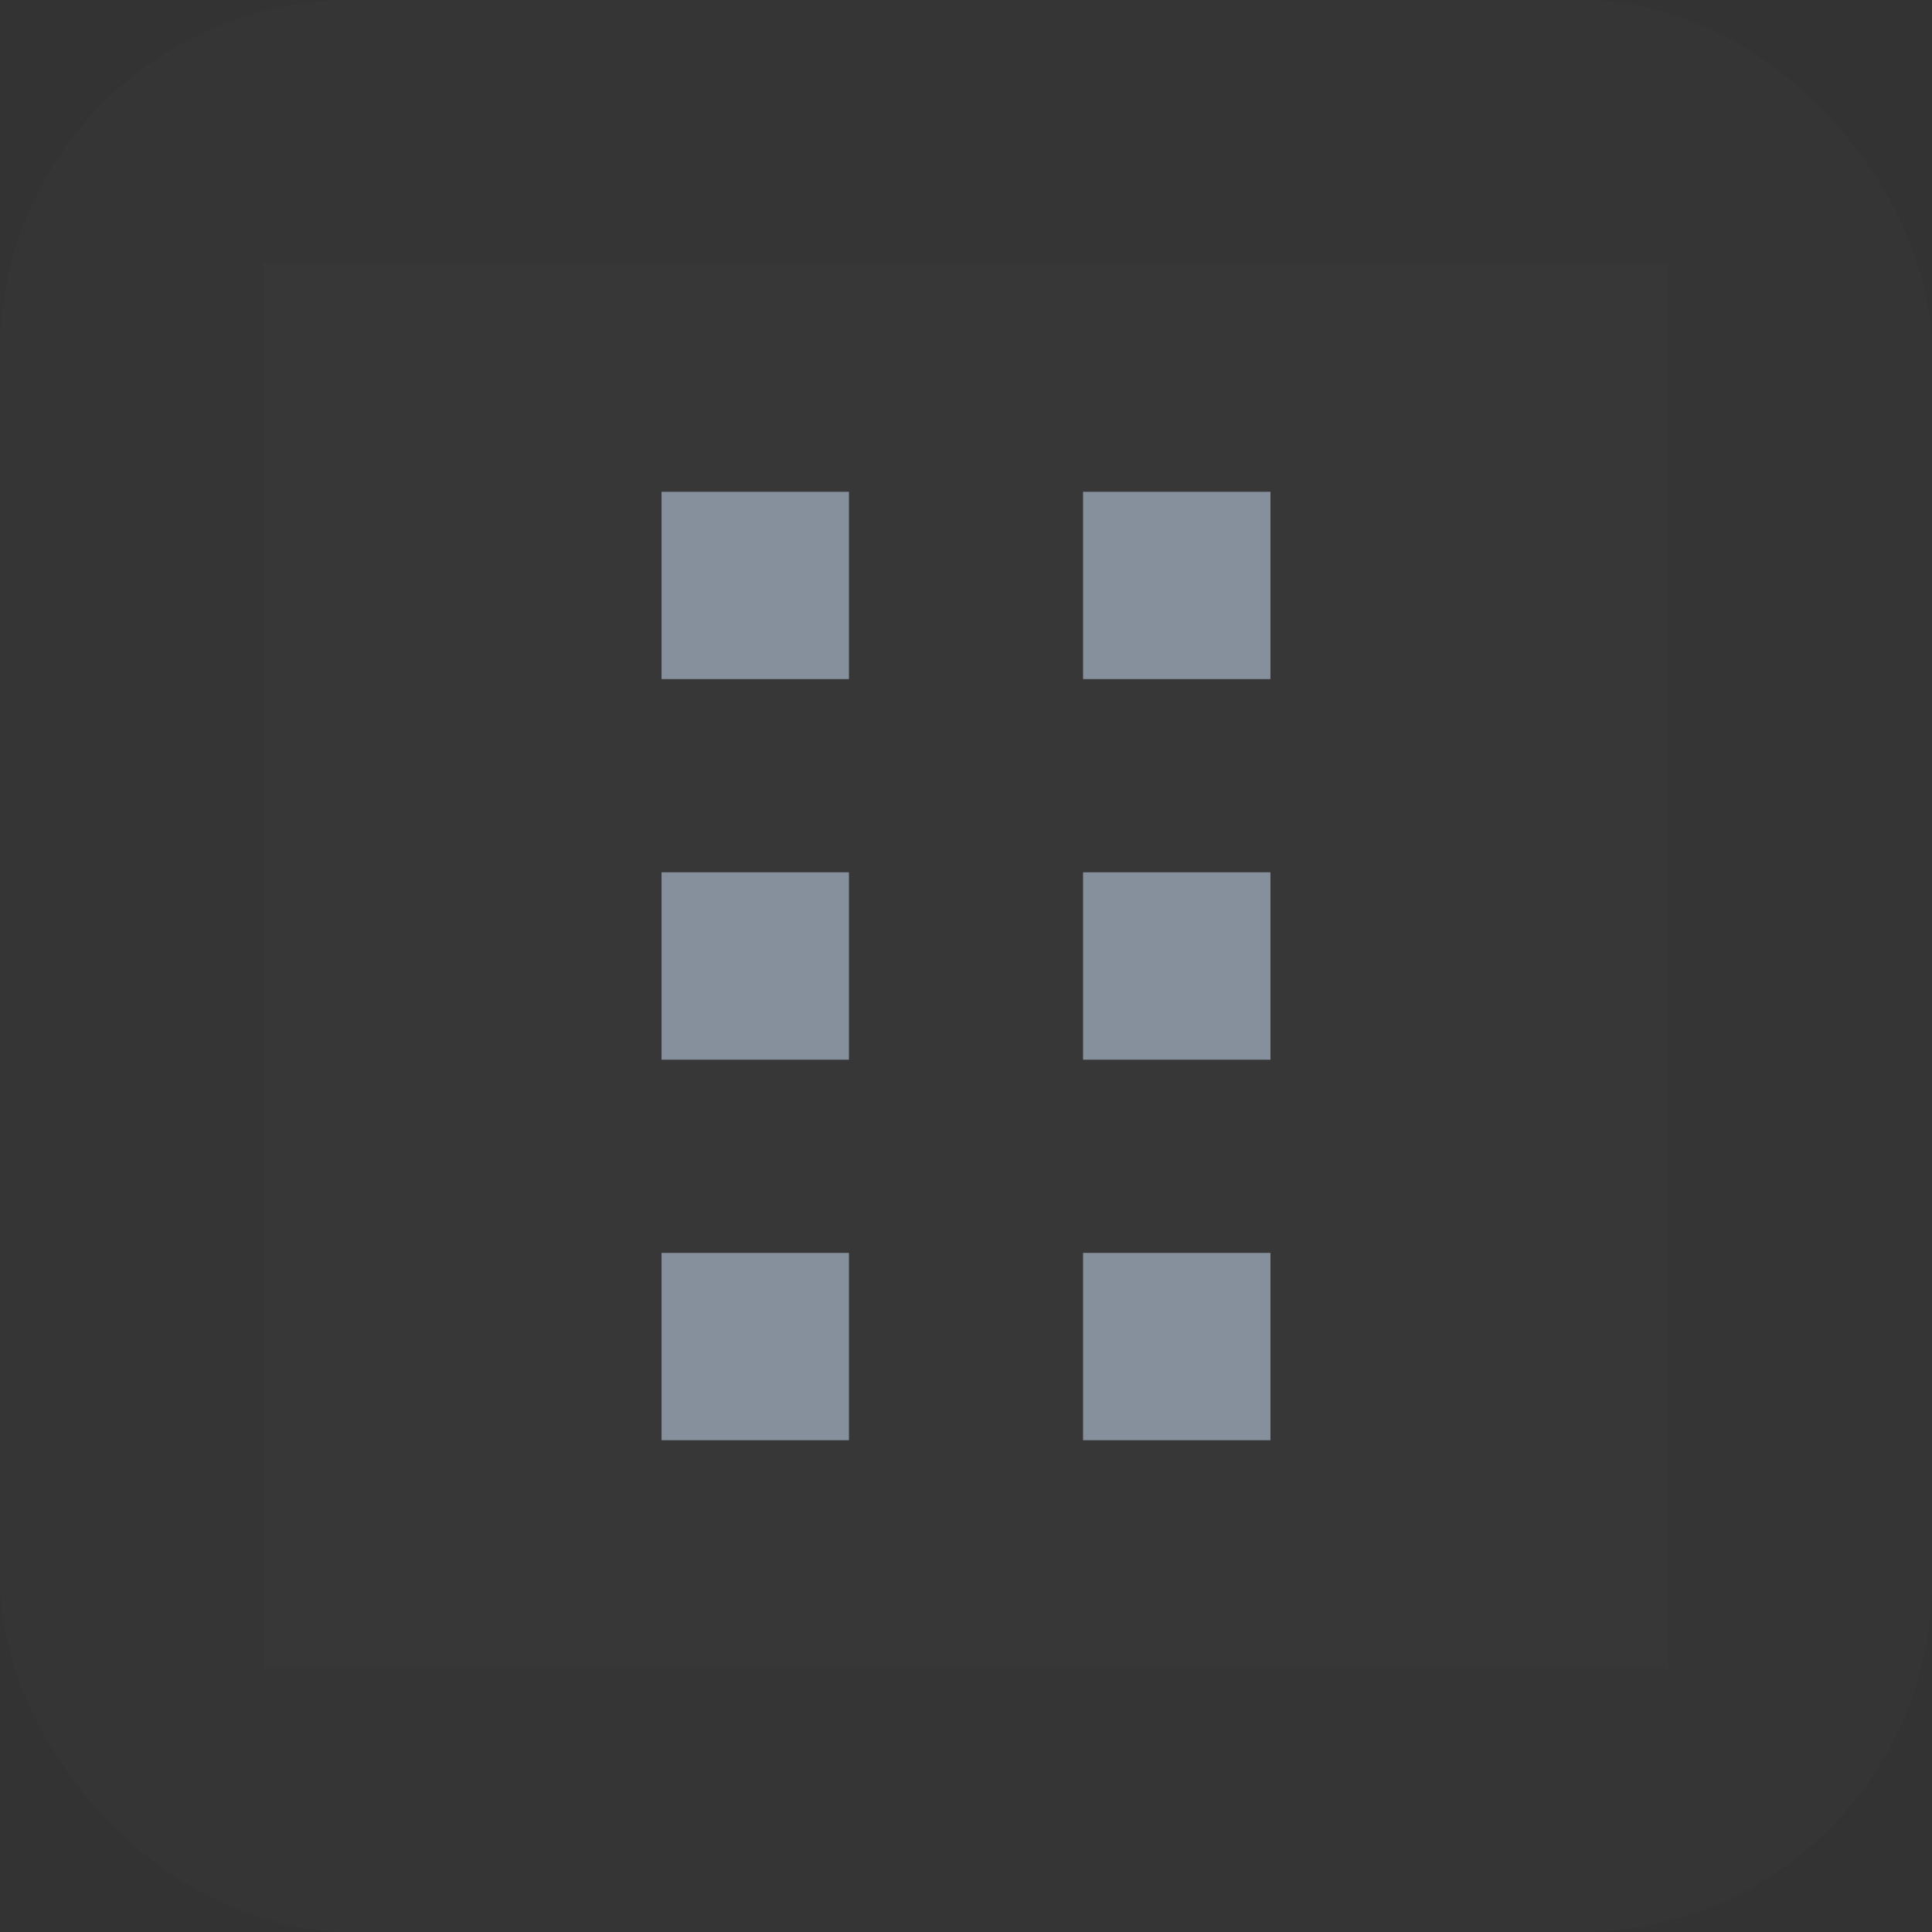 <svg width="22" height="22" viewBox="0 0 22 22" fill="none" xmlns="http://www.w3.org/2000/svg">
<rect x="0" y="0" width="22" height="22" fill="#333333" stroke="none"/>
<rect width="22" height="22" rx="4" fill="white" fill-opacity="0.01"/>
<rect width="16" height="16" transform="translate(3 3)" fill="white" fill-opacity="0.01"/>
<path d="M9.667 5.6H7.533V7.733H9.667V5.6Z" fill="#86909C"/>
<path d="M9.667 9.933H7.533V12.067H9.667V9.933Z" fill="#86909C"/>
<path d="M7.533 14.267H9.667V16.4H7.533V14.267Z" fill="#86909C"/>
<path d="M14.467 5.6H12.333V7.733H14.467V5.6Z" fill="#86909C"/>
<path d="M14.467 9.933H12.333V12.067H14.467V9.933Z" fill="#86909C"/>
<path d="M12.333 14.267H14.467V16.4H12.333V14.267Z" fill="#86909C"/>
</svg>
